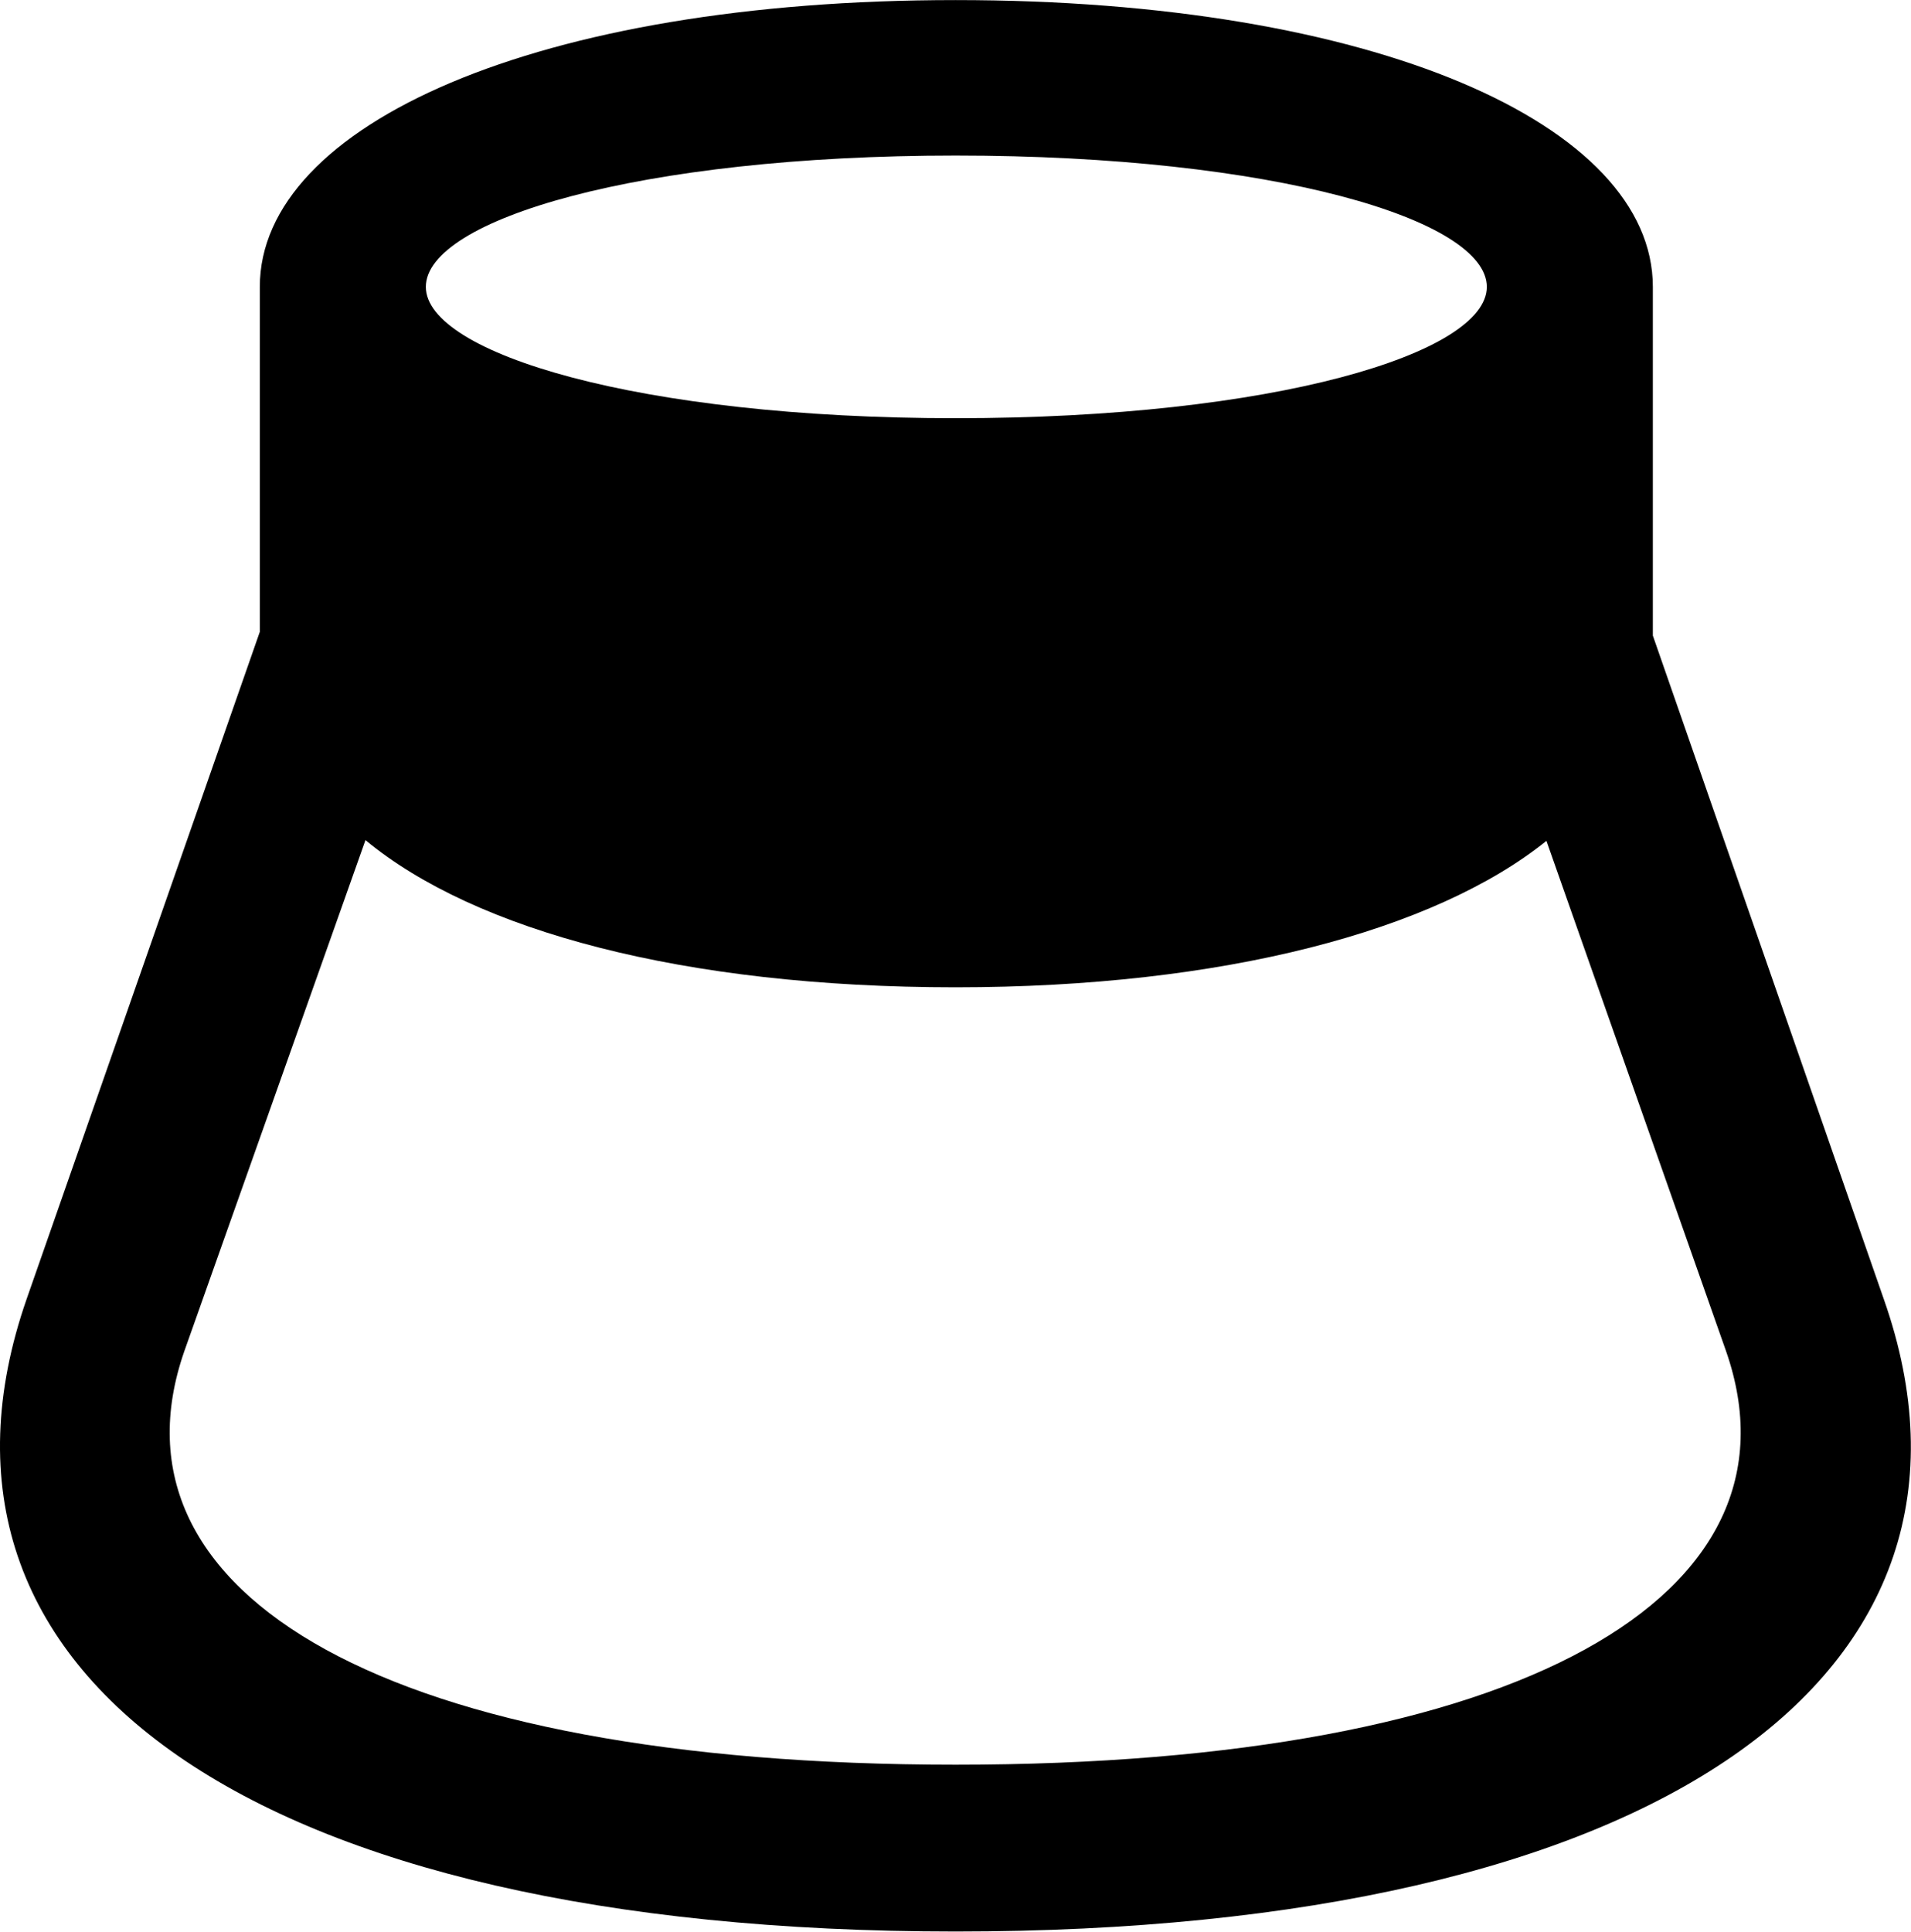 <svg viewBox="0 0 25.324 25.594" xmlns="http://www.w3.org/2000/svg"><path d="M0.353 17.211C-1.377 22.181 3.333 25.591 12.663 25.591C21.983 25.591 26.713 22.181 24.963 17.211L21.903 8.421V3.801C21.903 1.651 18.213 0.001 12.663 0.001C7.123 0.001 3.443 1.651 3.443 3.801V8.371ZM5.643 3.801C5.643 2.911 8.463 2.061 12.663 2.061C16.883 2.061 19.703 2.911 19.703 3.801C19.703 4.681 16.883 5.541 12.663 5.541C8.463 5.541 5.643 4.681 5.643 3.801ZM2.443 17.901L4.843 11.131C6.293 12.331 9.053 13.081 12.663 13.081C16.213 13.081 19.013 12.331 20.493 11.141L22.873 17.901C24.003 21.141 20.153 23.381 12.663 23.381C5.163 23.381 1.313 21.141 2.443 17.901Z" /></svg>